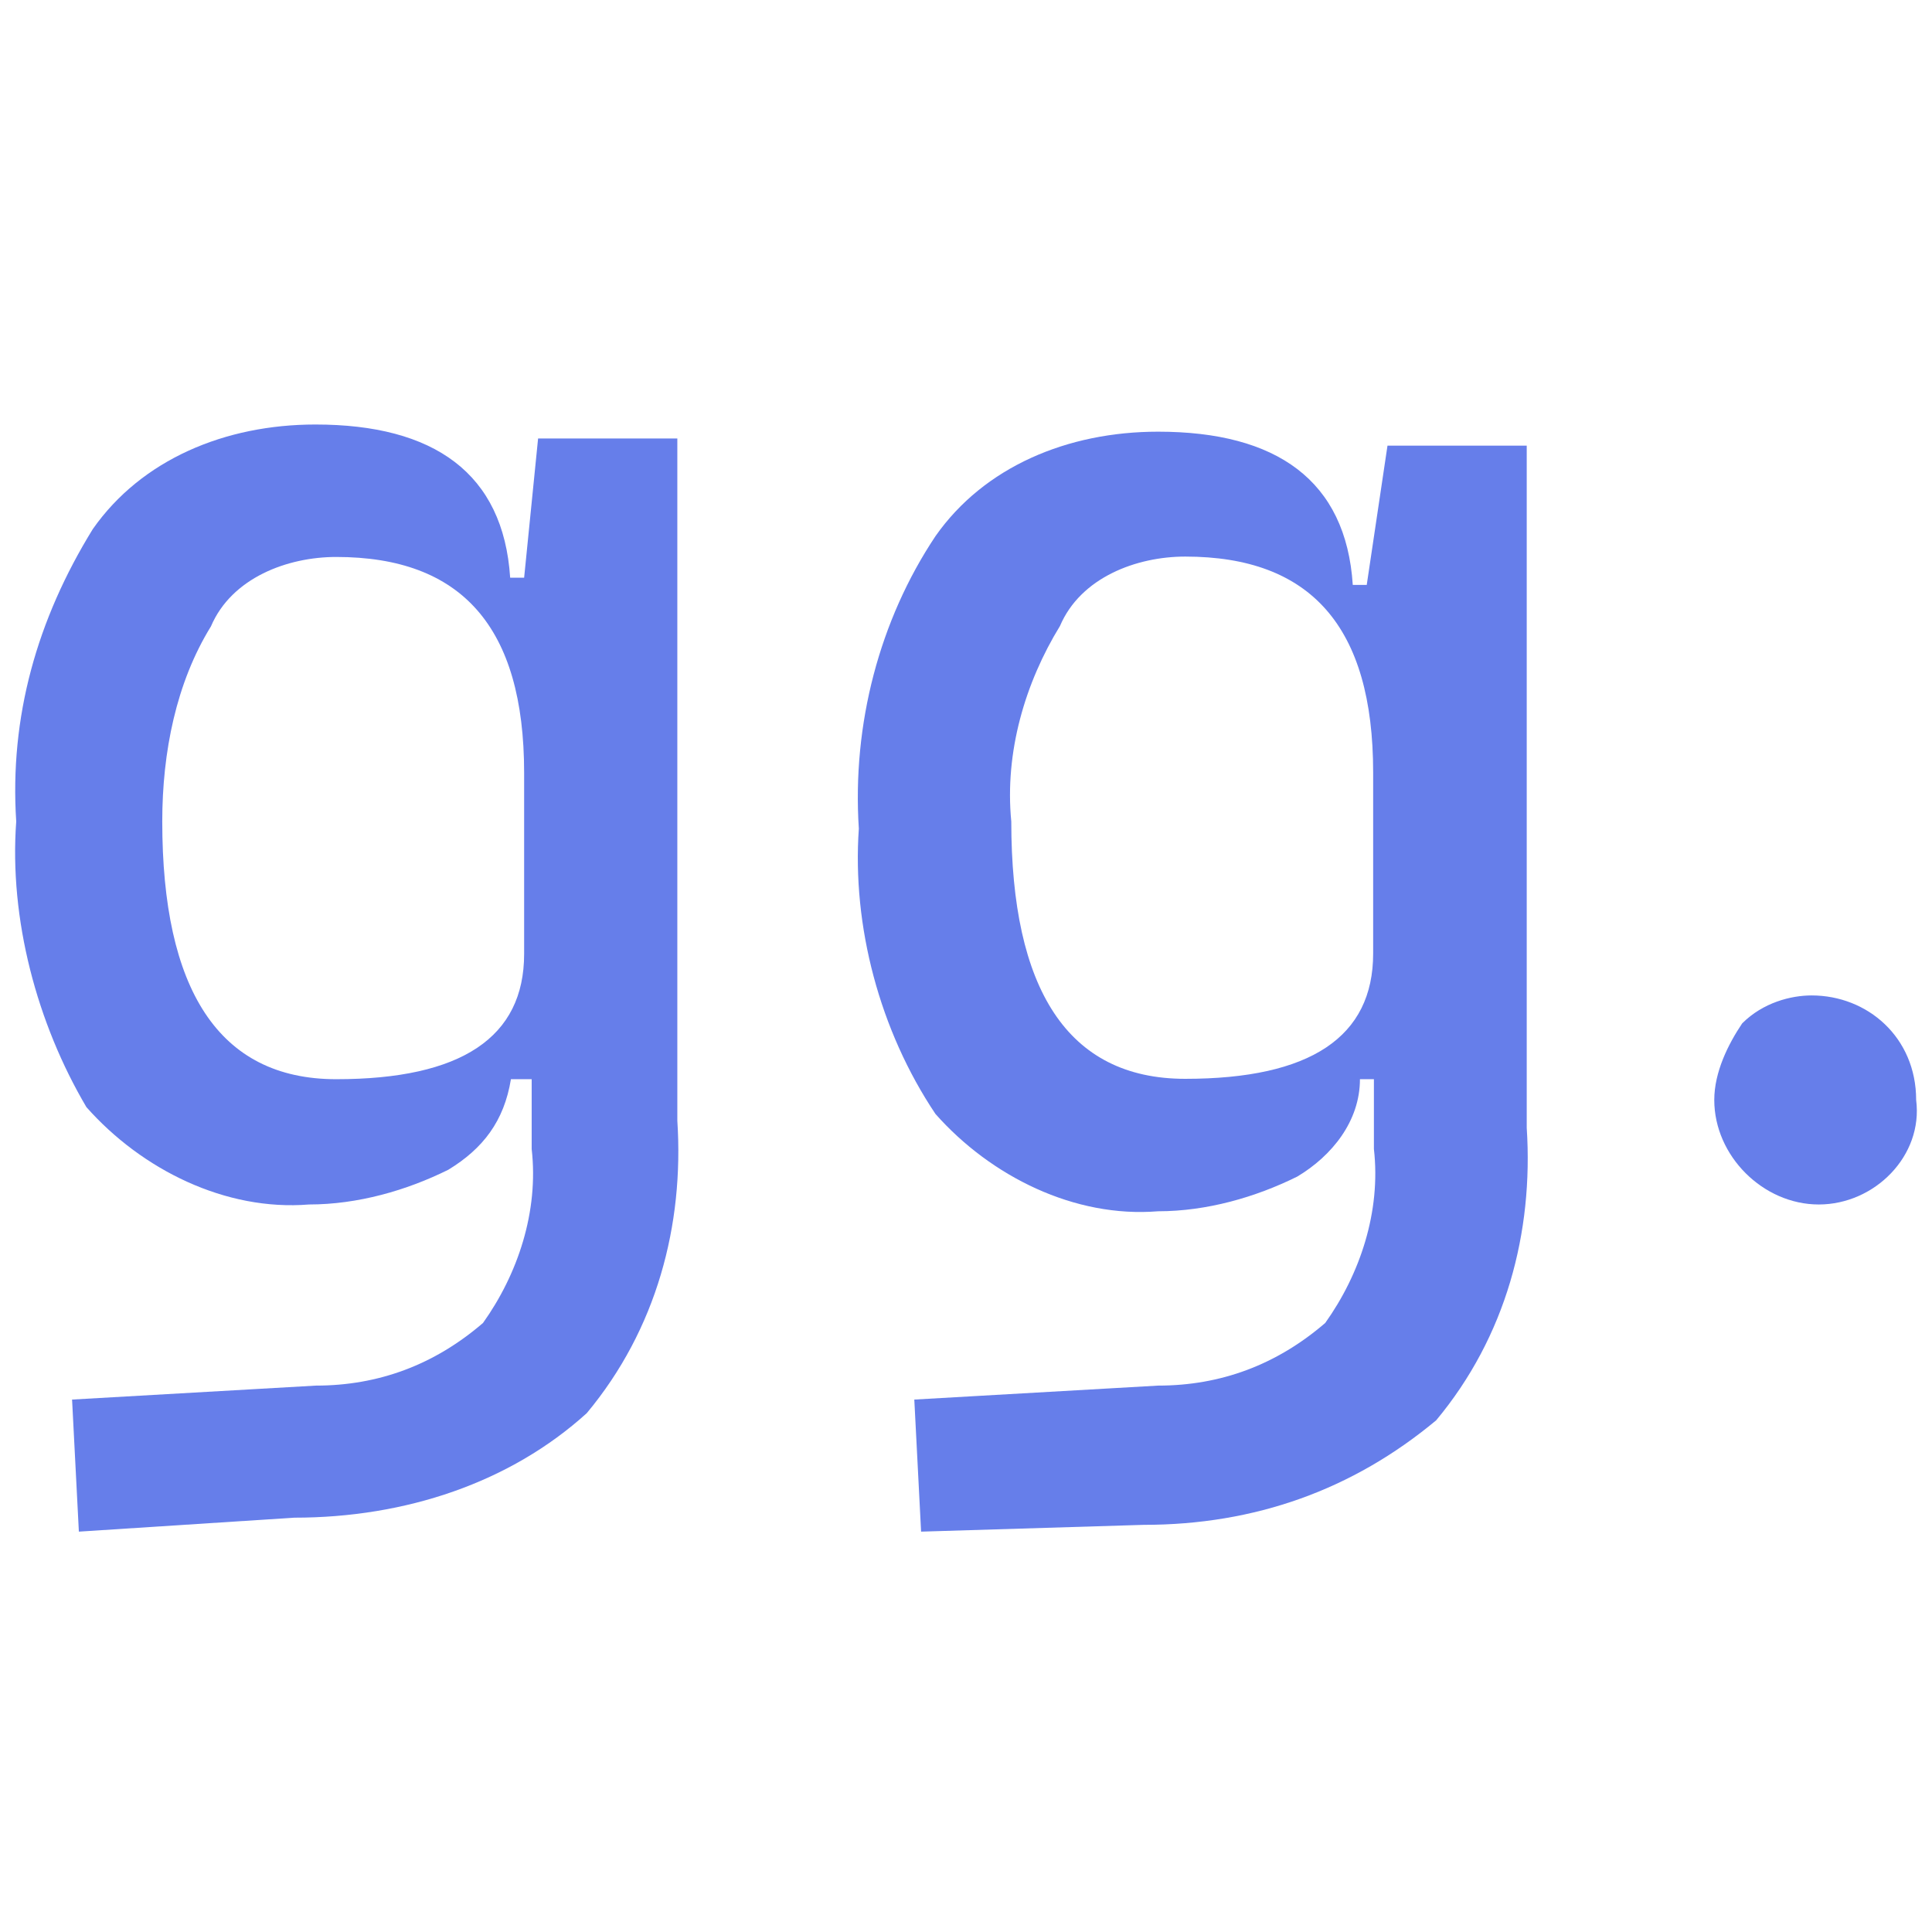 <?xml version="1.0" encoding="utf-8"?>
<!-- Generator: Adobe Illustrator 23.0.6, SVG Export Plug-In . SVG Version: 6.00 Build 0)  -->
<svg version="1.1" id="Laag_1" xmlns="http://www.w3.org/2000/svg" xmlns:xlink="http://www.w3.org/1999/xlink" x="0px" y="0px"
	 viewBox="0 0 512 512" style="enable-background:new 0 0 512 512;" xml:space="preserve">
<style type="text/css">
	.st0{fill:#667EEA;}
</style>
<title>Tekengebied 1</title>
<path class="st0" d="M20.9,405.9l-1.8-35l64.6-3.7c16.6,0,31.4-5.5,44.3-16.6c9.2-12.9,14.8-29.5,12.9-46.1V286h-5.5
	c-1.8,11.1-7.4,18.4-16.6,24c-11.1,5.5-24,9.2-36.9,9.2c-22.1,1.8-44.3-9.2-59-25.8C9.8,271.2,2.4,243.6,4.3,217.7
	c-1.8-27.7,5.5-53.5,20.3-77.5c12.9-18.4,35-27.7,59-27.7c31.4,0,49.8,12.9,51.6,40.6h3.7l3.7-36.9h36.9v180.8
	c1.8,27.7-5.5,55.3-24,77.5c-20.3,18.4-48,27.7-77.5,27.7L20.9,405.9z M43,217.7C43,262,57.8,286,89.1,286
	c33.2,0,49.8-11.1,49.8-33.2v-48c0-38.7-16.6-57.2-49.8-57.2c-12.9,0-27.7,5.5-33.2,18.4C46.7,180.9,43,199.3,43,217.7z"/>
<path class="st0" d="M244.1,405.9l-1.8-35l64.6-3.7c16.6,0,31.4-5.5,44.3-16.6c9.2-12.9,14.8-29.5,12.9-46.1V286h-3.7
	c0,11.1-7.4,20.3-16.6,25.8c-11.1,5.5-24,9.2-36.9,9.2c-22.1,1.8-44.3-9.2-59-25.8c-14.8-22.1-22.1-49.8-20.3-75.6
	c-1.8-27.7,5.5-55.3,20.3-77.5c12.9-18.4,35-27.7,59-27.7c31.4,0,49.8,12.9,51.6,40.6h3.7l5.5-36.9h36.9v180.8
	c1.8,27.7-5.5,55.3-24,77.5c-22.1,18.4-48,27.7-77.5,27.7L244.1,405.9z M268,217.7c0,44.3,14.8,68.2,46.1,68.2
	c33.2,0,49.8-11.1,49.8-33.2v-48c0-38.7-16.6-57.2-49.8-57.2c-12.9,0-27.7,5.5-33.2,18.4C271.7,180.9,266.2,199.3,268,217.7z"/>
<path class="st0" d="M482,319.2c-14.8,0-27.7-12.9-27.7-27.7c0-7.4,3.7-14.8,7.4-20.3c5.5-5.5,12.9-7.4,18.4-7.4
	c14.8,0,27.7,11.1,27.7,27.7l0,0C509.7,306.3,496.8,319.2,482,319.2L482,319.2L482,319.2z"/>
</svg>
